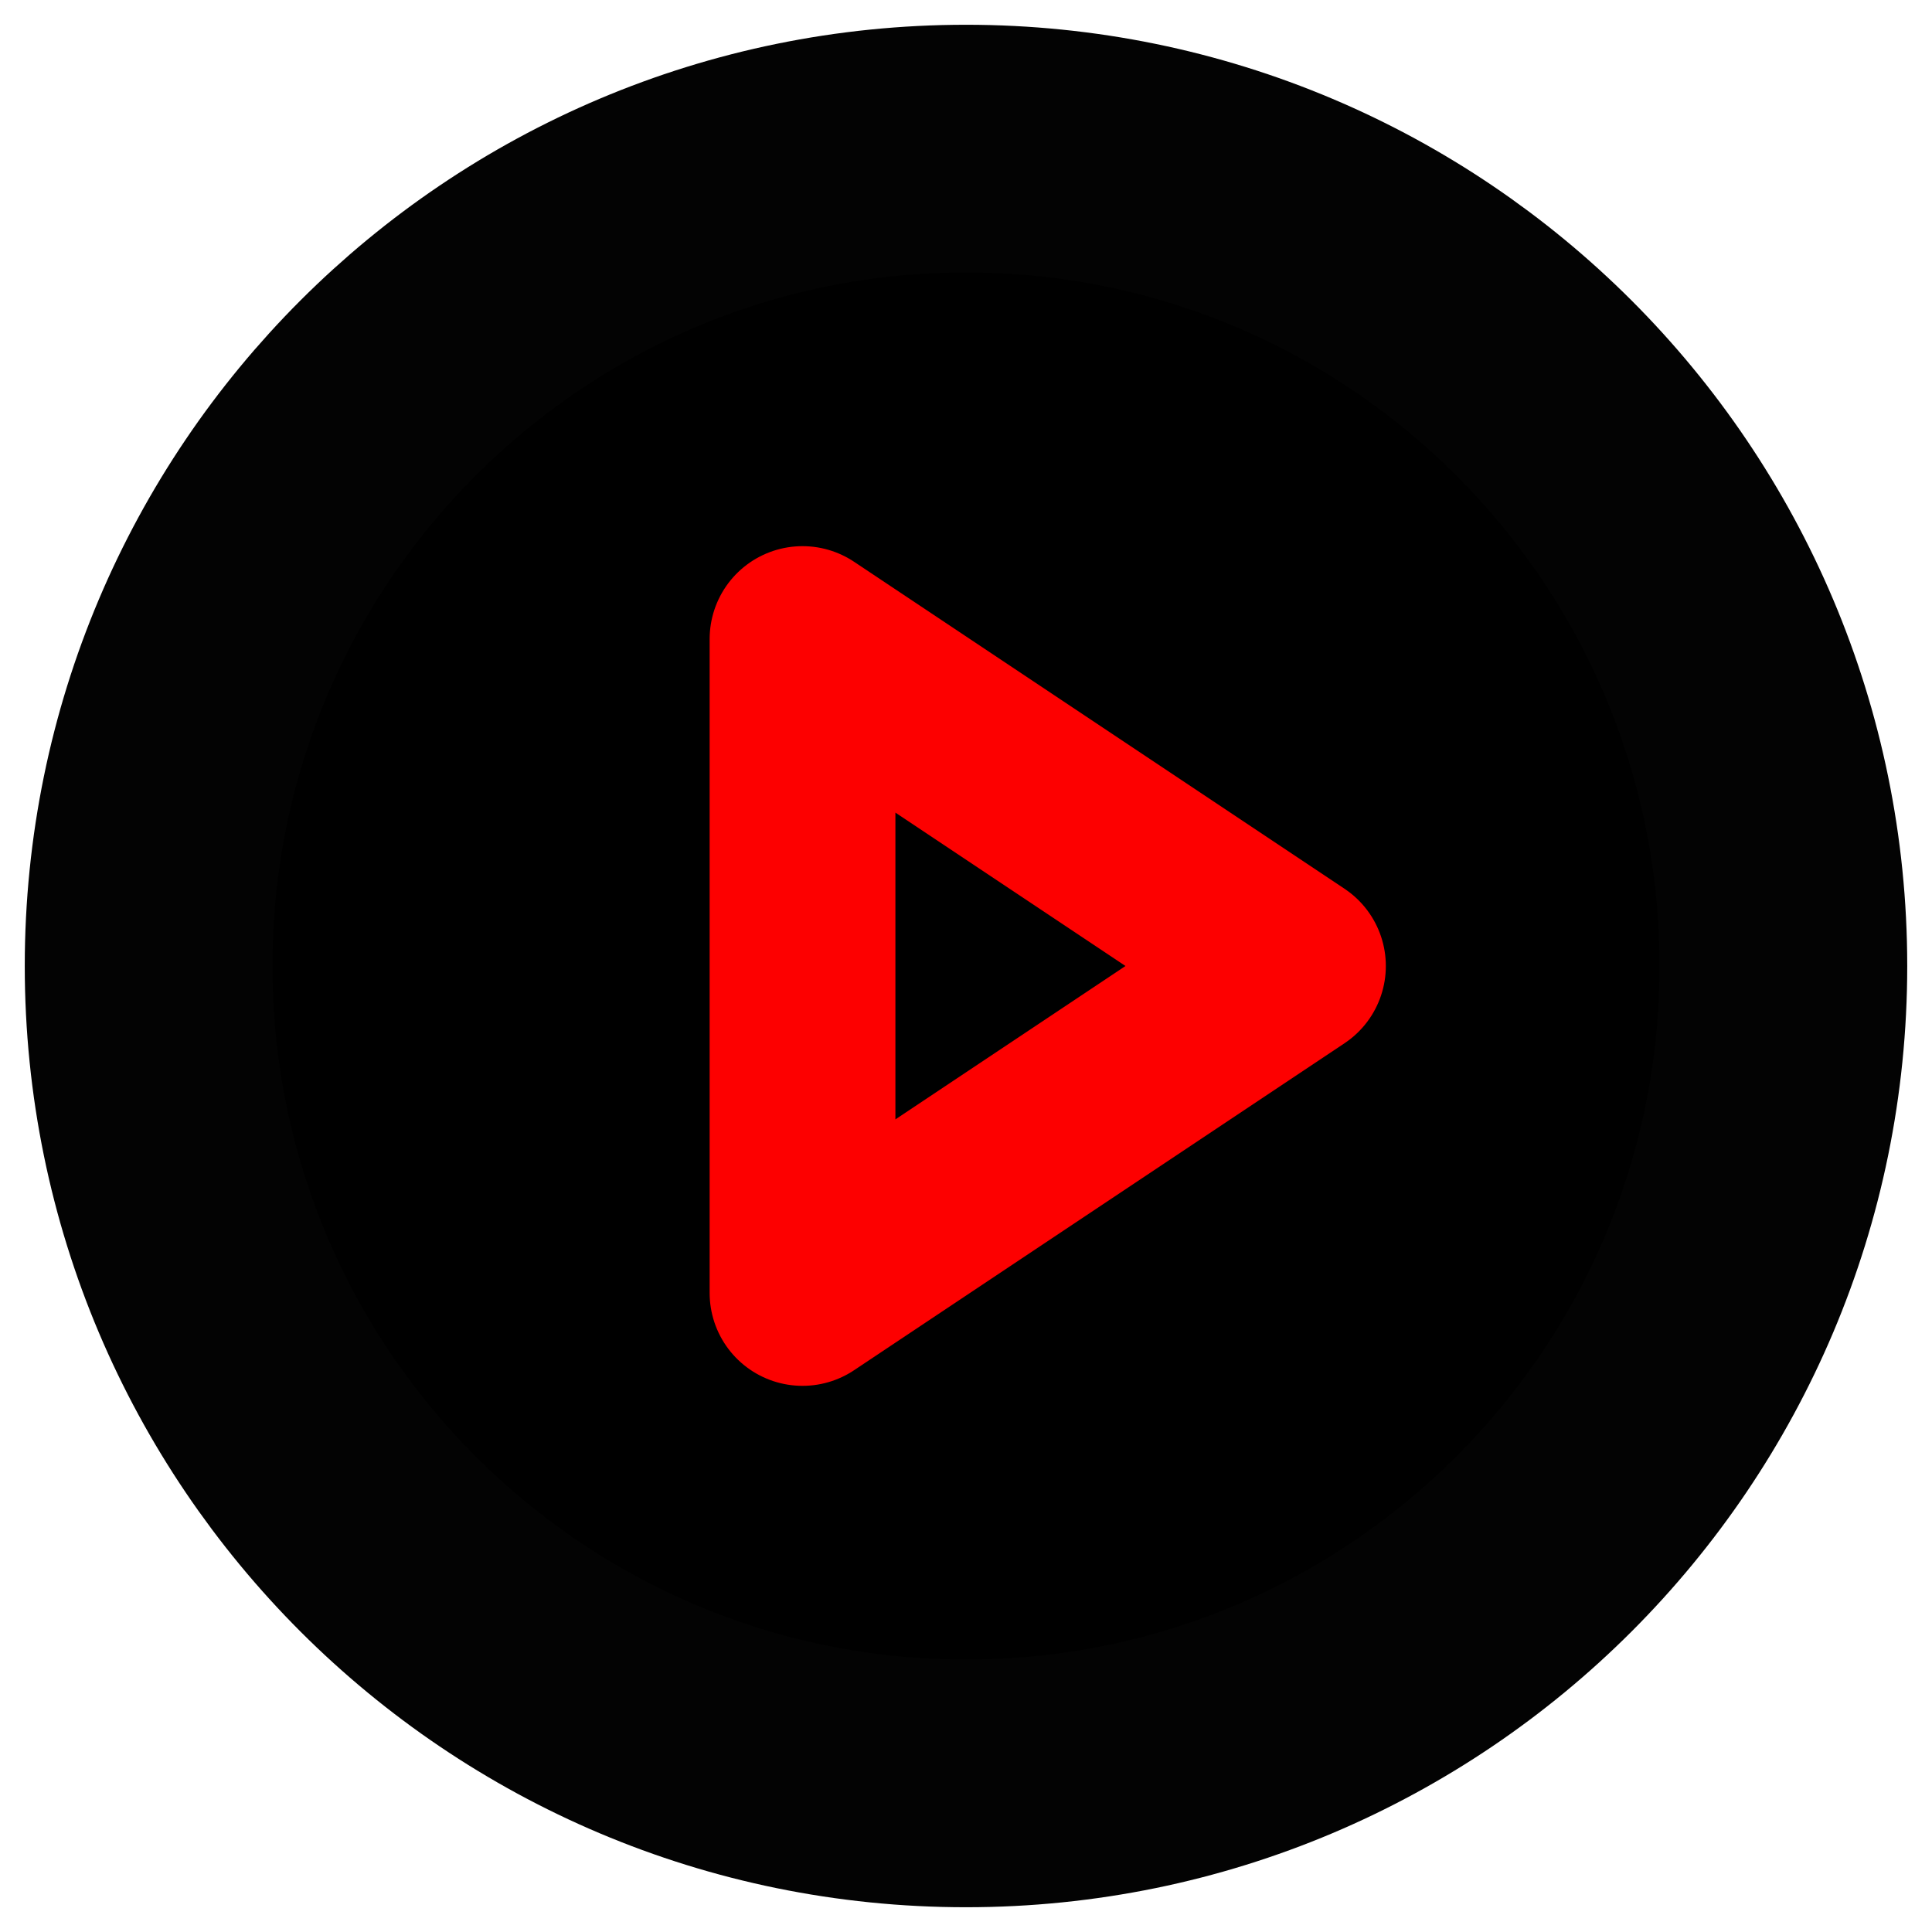 <svg width="52" height="52" viewBox="0 0 52 52" fill="none" xmlns="http://www.w3.org/2000/svg">
<path d="M26 48C38.15 48 48 38.15 48 26C48 13.85 38.15 4 26 4C13.85 4 4 13.85 4 26C4 38.15 13.85 48 26 48Z" fill="black" stroke="#030303" stroke-width="6.667" stroke-linecap="round" stroke-linejoin="round"/>
<path d="M21.6 17.2L34.8 26L21.6 34.8V17.2Z" fill="black" stroke="#FD0000" stroke-width="5" stroke-linecap="round" stroke-linejoin="round"/>
</svg>
